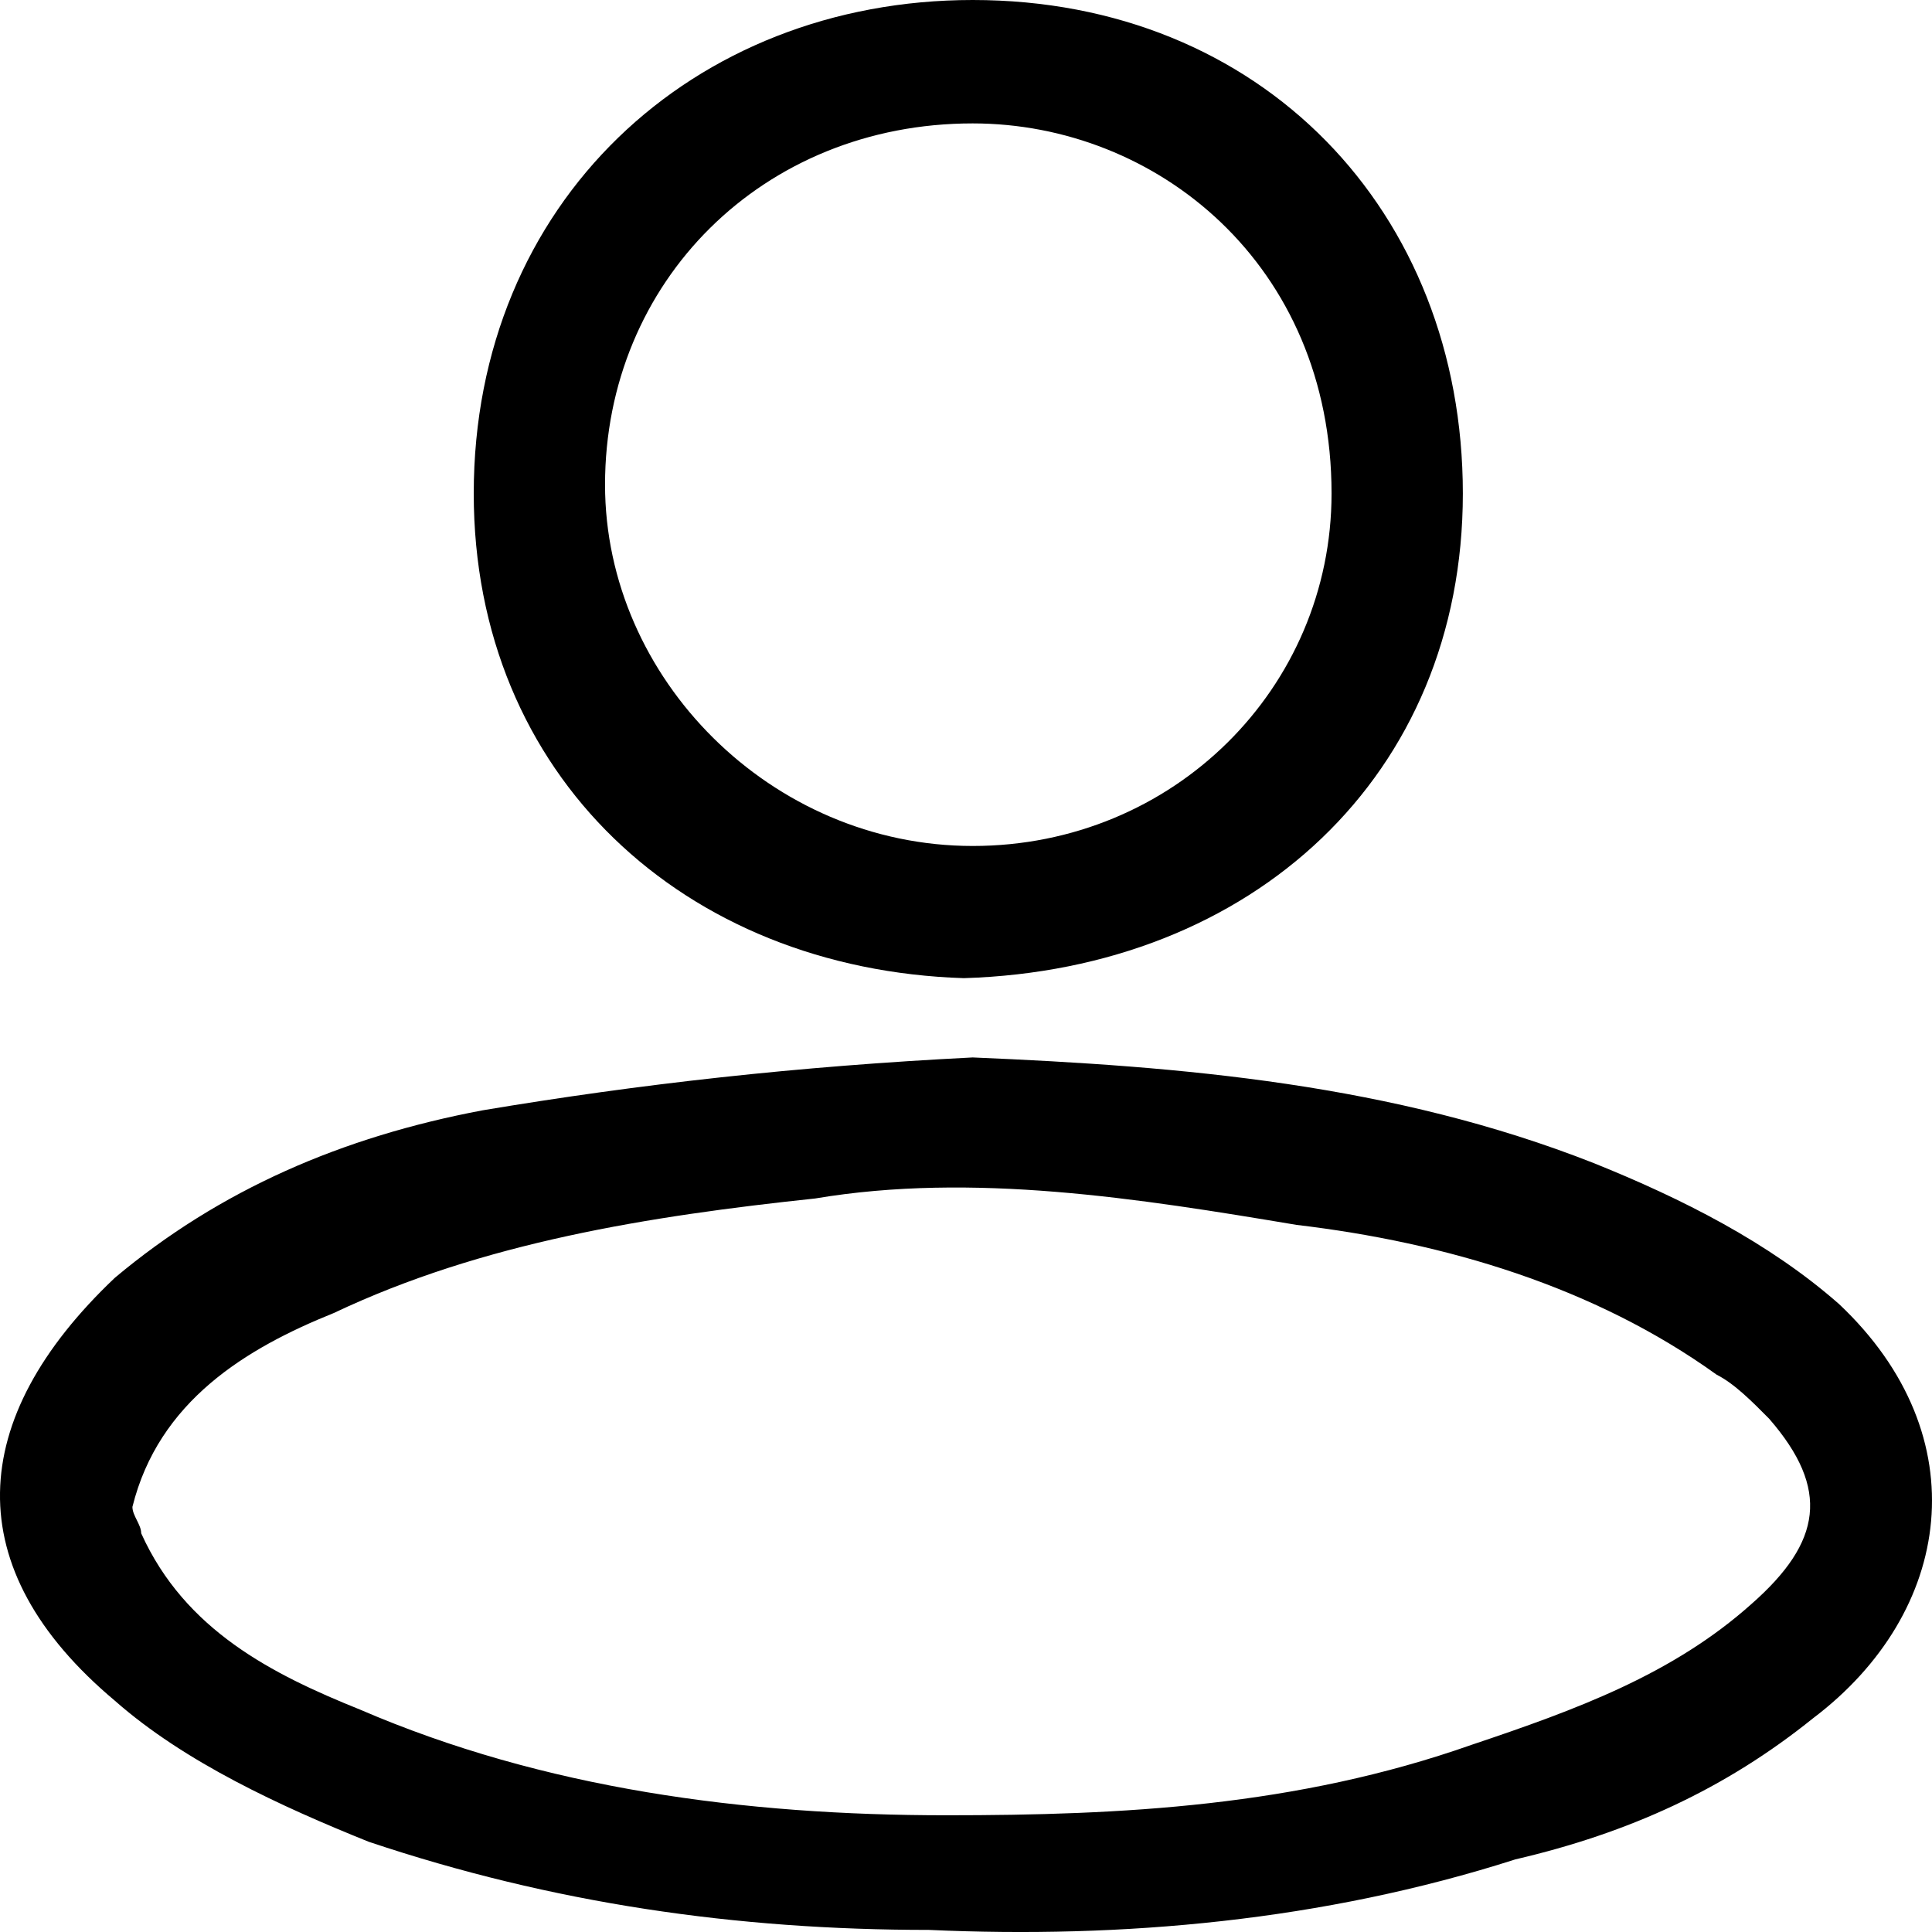 <svg width="24" height="24" viewBox="0 0 24 24"   class="everli-icon" xmlns="http://www.w3.org/2000/svg">
<path fill-rule="evenodd" clip-rule="evenodd" d="M12.083 13.136C14.692 13.246 17.302 13.465 19.802 14.45C20.89 14.888 21.977 15.435 22.847 16.201C24.587 17.843 24.26 20.033 22.521 21.346C21.433 22.222 20.238 22.769 18.824 23.098C16.432 23.864 13.931 24.083 11.539 23.974C9.147 23.974 6.864 23.645 4.58 22.879C3.493 22.441 2.297 21.894 1.427 21.127C-0.53 19.485 -0.421 17.624 1.427 15.873C2.732 14.778 4.254 14.121 5.994 13.793C7.951 13.465 9.908 13.246 12.083 13.136ZM10.126 14.888C8.06 15.107 5.994 15.435 4.146 16.311C3.058 16.749 1.971 17.405 1.645 18.719C1.645 18.829 1.754 18.938 1.754 19.047C2.297 20.252 3.384 20.799 4.472 21.237C6.755 22.222 9.256 22.55 11.757 22.55C13.931 22.55 16.106 22.441 18.28 21.675C19.585 21.237 20.781 20.799 21.76 19.923C22.63 19.157 22.738 18.5 21.977 17.624C21.76 17.405 21.542 17.186 21.325 17.077C19.802 15.982 17.954 15.435 16.106 15.216C14.149 14.888 12.083 14.559 10.126 14.888ZM12.083 0C15.671 0 18.172 2.627 18.172 6.13C18.172 9.633 15.562 12.041 11.974 12.151C8.495 12.041 5.885 9.633 5.885 6.13C5.885 2.518 8.603 0 12.083 0ZM12.083 1.533C9.473 1.533 7.516 3.503 7.516 6.021C7.516 8.429 9.582 10.509 12.083 10.509C14.584 10.509 16.541 8.539 16.541 6.13C16.541 3.284 14.366 1.533 12.083 1.533Z"   />
</svg>
